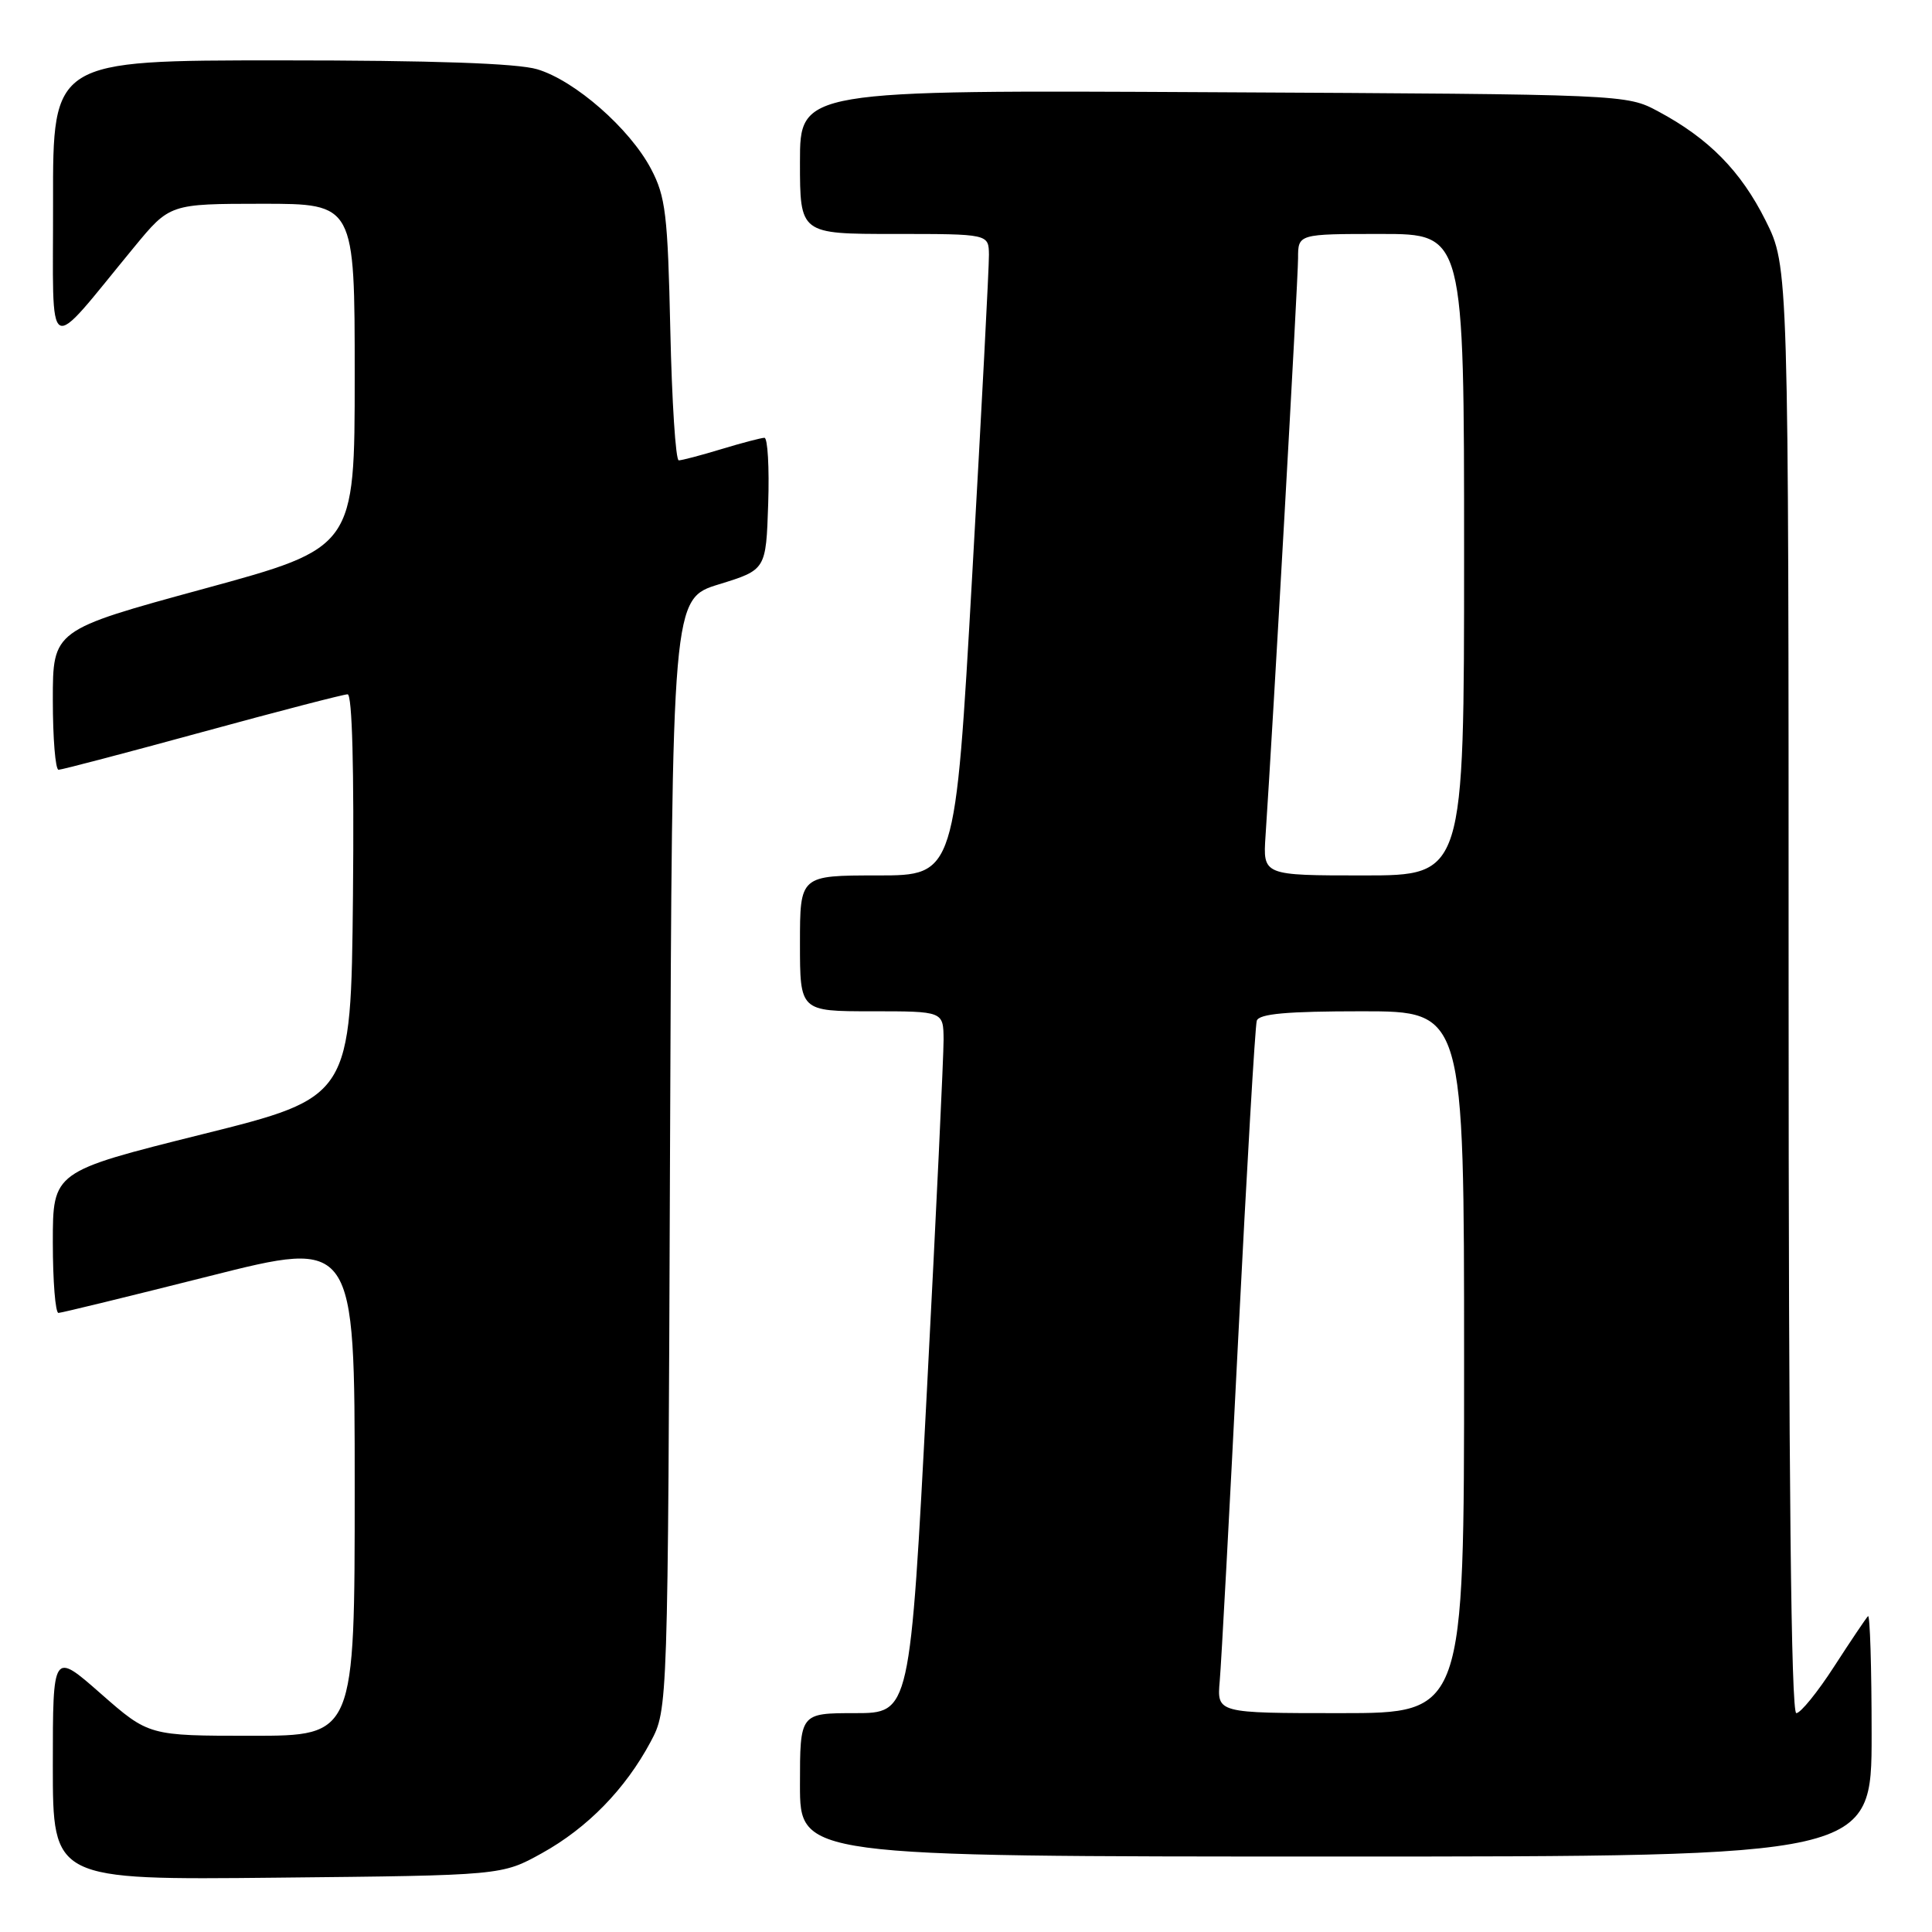 <?xml version="1.0" encoding="UTF-8" standalone="no"?>
<!DOCTYPE svg PUBLIC "-//W3C//DTD SVG 1.1//EN" "http://www.w3.org/Graphics/SVG/1.1/DTD/svg11.dtd" >
<svg xmlns="http://www.w3.org/2000/svg" xmlns:xlink="http://www.w3.org/1999/xlink" version="1.1" viewBox="0 0 256 256">
 <g >
 <path fill="currentColor"
d=" M 71.80 245.56 C 77.83 242.22 82.86 237.07 86.21 230.80 C 88.50 226.50 88.50 226.50 88.78 152.92 C 89.06 79.33 89.06 79.33 95.28 77.42 C 101.50 75.50 101.50 75.50 101.79 66.75 C 101.95 61.94 101.72 58.00 101.29 58.01 C 100.86 58.02 98.29 58.69 95.59 59.51 C 92.89 60.33 90.35 61.00 89.94 61.00 C 89.53 61.00 89.03 53.24 88.82 43.75 C 88.48 28.39 88.20 26.05 86.26 22.37 C 83.44 17.03 76.18 10.67 71.19 9.18 C 68.56 8.39 57.34 8.00 37.13 8.00 C 7.00 8.00 7.00 8.00 7.03 26.75 C 7.06 47.89 5.85 47.22 17.77 32.75 C 22.50 27.01 22.50 27.01 34.75 27.00 C 47.00 27.00 47.00 27.00 47.00 49.79 C 47.00 72.57 47.00 72.57 27.00 78.02 C 7.00 83.48 7.00 83.48 7.00 92.74 C 7.00 97.83 7.34 102.00 7.76 102.00 C 8.17 102.00 16.74 99.75 26.80 97.00 C 36.86 94.25 45.53 92.00 46.06 92.00 C 46.67 92.00 46.93 101.91 46.77 118.69 C 46.50 145.39 46.50 145.39 26.75 150.31 C 7.00 155.24 7.00 155.24 7.00 164.62 C 7.00 169.78 7.34 173.99 7.75 173.97 C 8.16 173.96 17.16 171.76 27.75 169.09 C 47.00 164.23 47.00 164.23 47.00 197.12 C 47.00 230.00 47.00 230.00 33.36 230.00 C 19.72 230.00 19.72 230.00 13.36 224.42 C 7.00 218.83 7.00 218.83 7.00 233.97 C 7.00 249.11 7.00 249.11 36.75 248.80 C 66.50 248.50 66.50 248.50 71.80 245.56 Z  M 248.00 229.83 C 248.00 220.94 247.78 213.88 247.52 214.15 C 247.26 214.41 245.24 217.41 243.04 220.81 C 240.84 224.22 238.58 227.00 238.02 227.00 C 237.33 227.00 237.00 195.75 237.00 131.16 C 237.00 35.32 237.00 35.32 233.95 29.22 C 230.67 22.66 226.42 18.34 219.72 14.76 C 215.51 12.50 215.40 12.50 160.75 12.22 C 106.00 11.93 106.00 11.93 106.00 21.47 C 106.00 31.00 106.00 31.00 118.50 31.00 C 131.00 31.00 131.00 31.00 131.04 33.75 C 131.06 35.26 130.06 54.39 128.82 76.25 C 126.57 116.00 126.57 116.00 116.29 116.00 C 106.00 116.00 106.00 116.00 106.00 125.00 C 106.00 134.00 106.00 134.00 115.50 134.00 C 125.00 134.00 125.00 134.00 125.03 137.75 C 125.04 139.81 124.05 160.74 122.82 184.25 C 120.59 227.00 120.59 227.00 113.29 227.00 C 106.00 227.00 106.00 227.00 106.00 236.50 C 106.00 246.00 106.00 246.00 177.00 246.00 C 248.00 246.00 248.00 246.00 248.00 229.83 Z  M 161.62 222.75 C 161.83 220.41 162.93 200.05 164.06 177.50 C 165.20 154.95 166.31 135.94 166.53 135.25 C 166.83 134.33 170.53 134.00 180.47 134.00 C 194.00 134.00 194.00 134.00 194.00 180.50 C 194.00 227.00 194.00 227.00 177.62 227.00 C 161.25 227.00 161.25 227.00 161.62 222.75 Z  M 167.69 110.75 C 168.64 96.65 172.00 37.05 172.00 34.22 C 172.00 31.00 172.00 31.00 183.00 31.00 C 194.00 31.00 194.00 31.00 194.00 73.50 C 194.00 116.00 194.00 116.00 180.67 116.00 C 167.34 116.00 167.34 116.00 167.69 110.75 Z "/>
</g>
</svg>